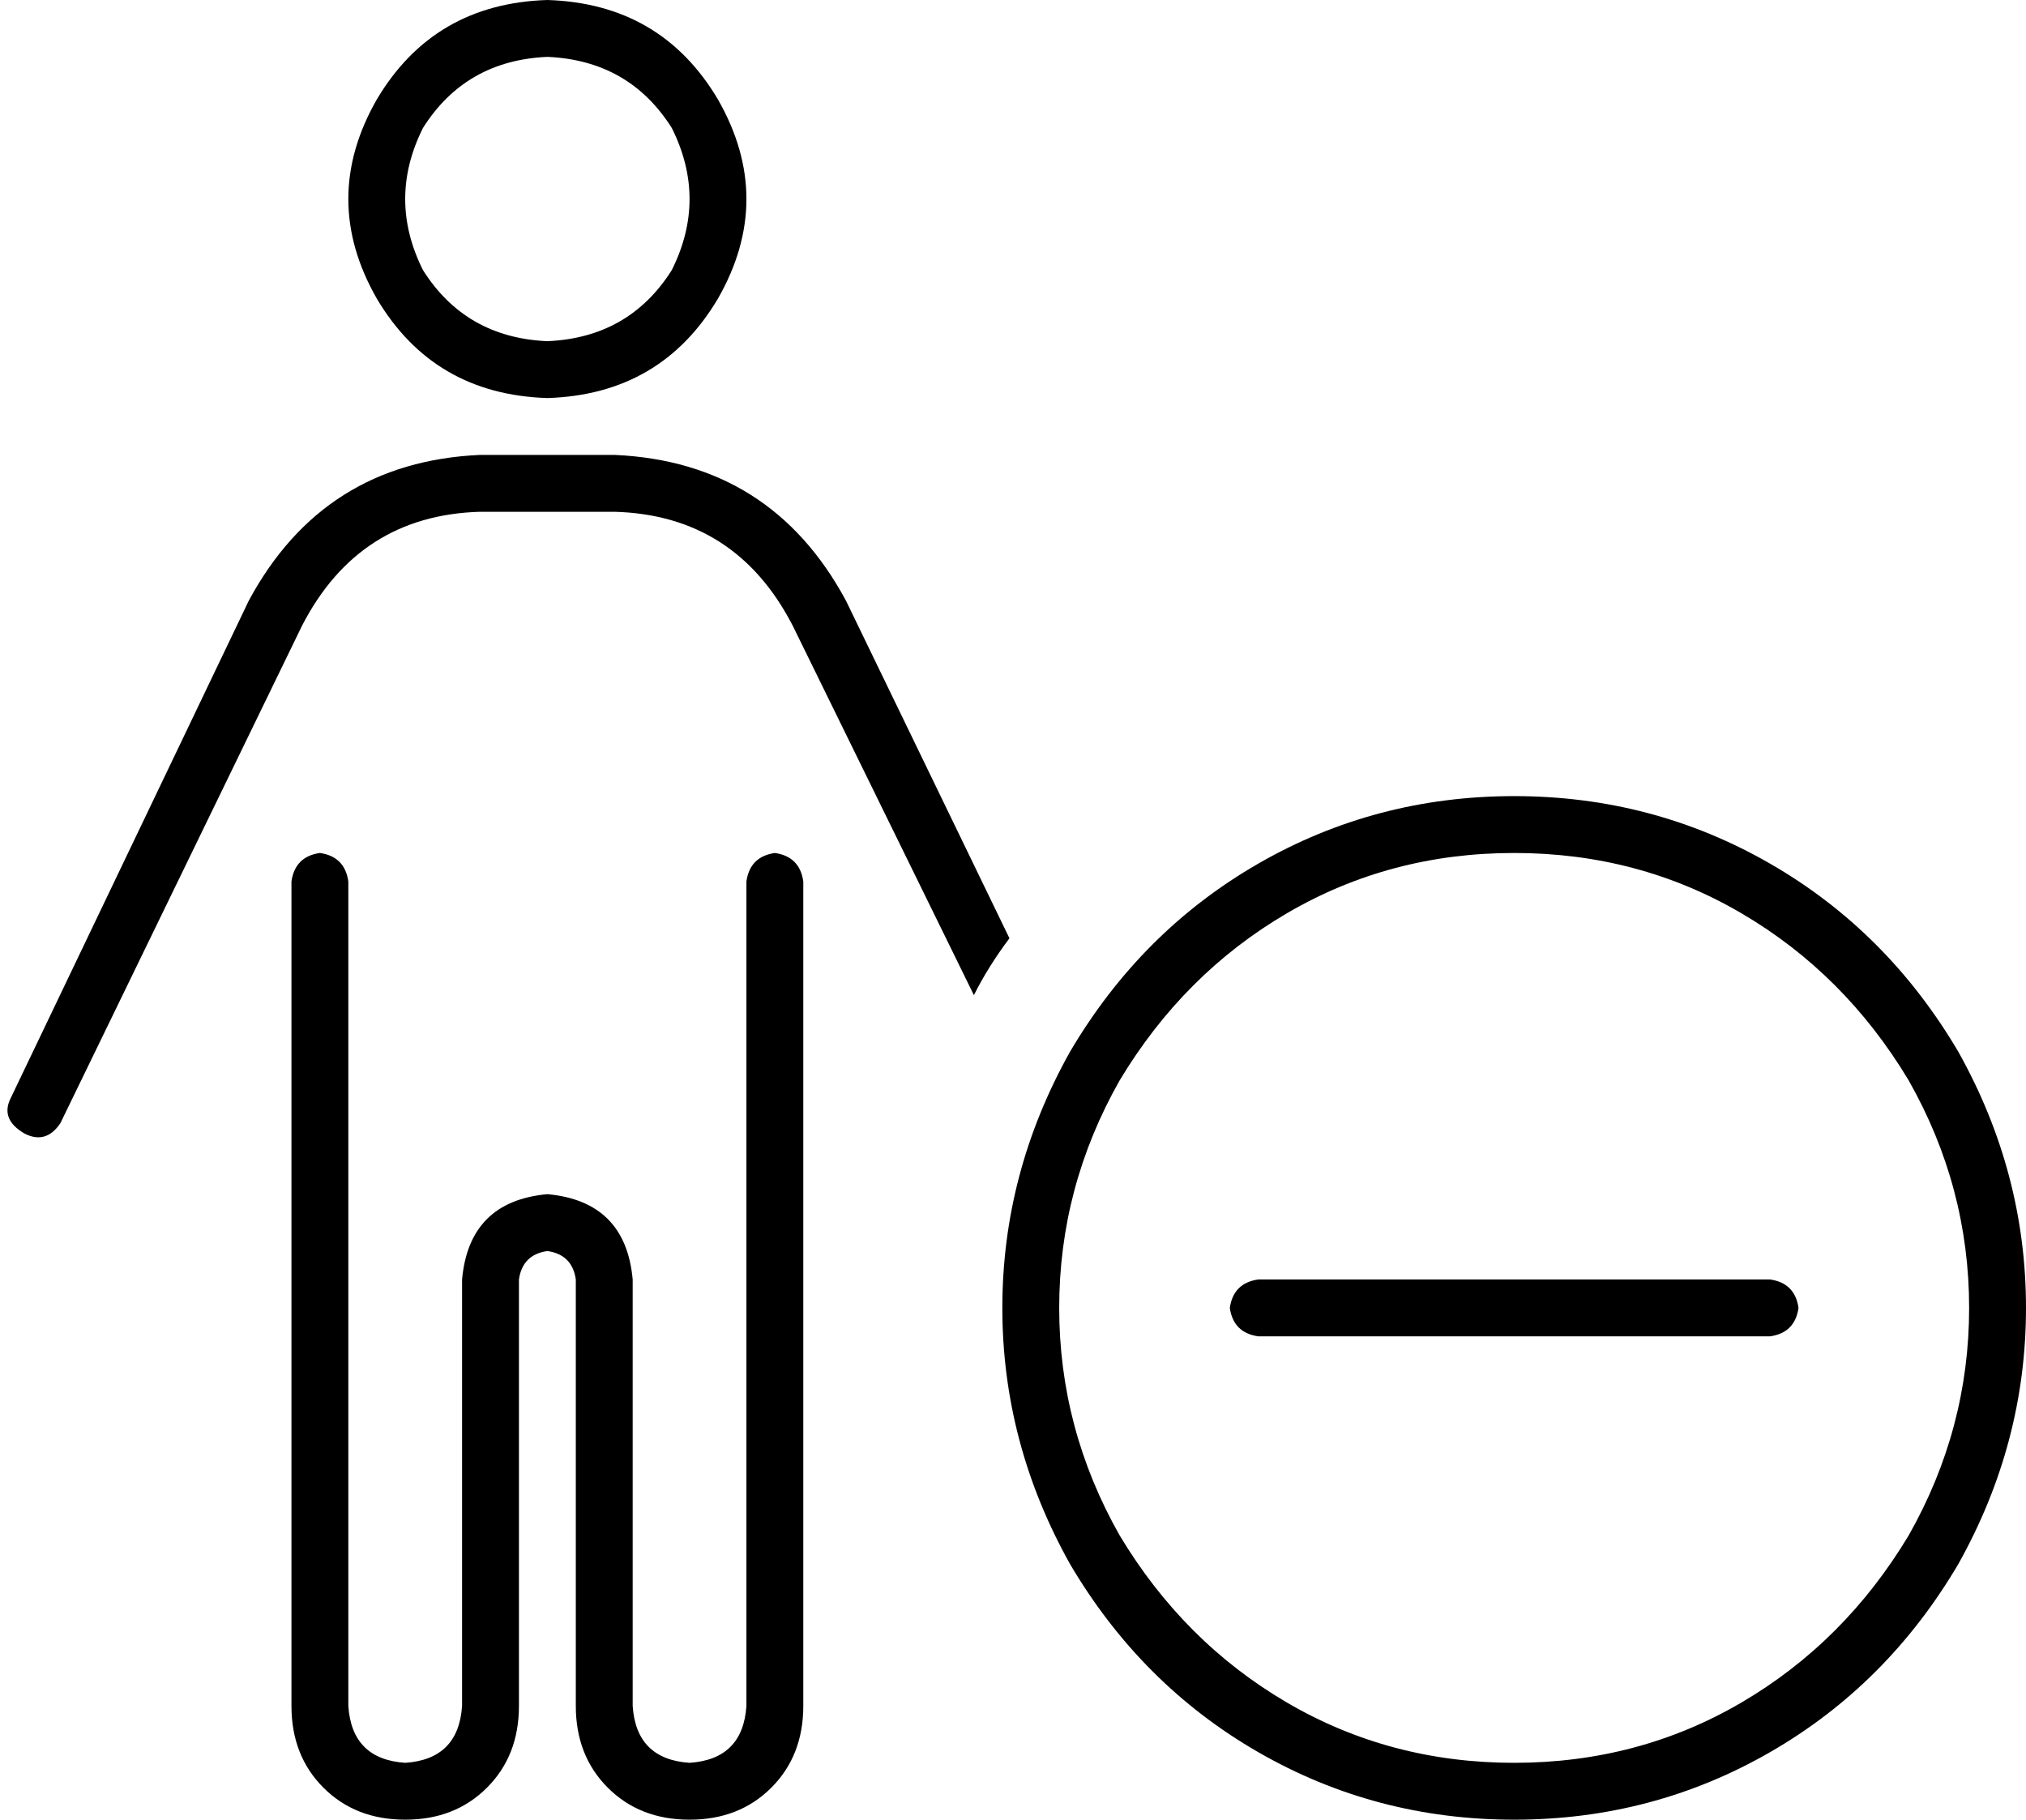 <svg xmlns="http://www.w3.org/2000/svg" viewBox="0 0 570 512">
  <path d="M 154 16 Q 177 17 189 36 Q 199 56 189 76 Q 177 95 154 96 Q 131 95 119 76 Q 109 56 119 36 Q 131 17 154 16 L 154 16 Z M 154 112 Q 186 111 202 84 Q 218 56 202 28 Q 186 1 154 0 Q 122 1 106 28 Q 90 56 106 84 Q 122 111 154 112 L 154 112 Z M 135 144 L 173 144 L 135 144 L 173 144 Q 207 145 223 176 L 274 280 L 274 280 Q 278 272 284 264 L 238 169 L 238 169 Q 217 130 173 128 L 135 128 L 135 128 Q 91 130 70 169 L 3 309 L 3 309 Q 0 315 7 319 Q 13 322 17 316 L 85 176 L 85 176 Q 101 145 135 144 L 135 144 Z M 98 248 Q 97 241 90 240 Q 83 241 82 248 L 82 480 L 82 480 Q 82 494 91 503 Q 100 512 114 512 Q 128 512 137 503 Q 146 494 146 480 L 146 360 L 146 360 Q 147 353 154 352 Q 161 353 162 360 L 162 480 L 162 480 Q 162 494 171 503 Q 180 512 194 512 Q 208 512 217 503 Q 226 494 226 480 L 226 248 L 226 248 Q 225 241 218 240 Q 211 241 210 248 L 210 480 L 210 480 Q 209 495 194 496 Q 179 495 178 480 L 178 360 L 178 360 Q 176 338 154 336 Q 132 338 130 360 L 130 480 L 130 480 Q 129 495 114 496 Q 99 495 98 480 L 98 248 L 98 248 Z M 426 240 Q 461 240 490 257 L 490 257 L 490 257 Q 519 274 537 304 Q 554 334 554 368 Q 554 402 537 432 Q 519 462 490 479 Q 461 496 426 496 Q 391 496 362 479 Q 333 462 315 432 Q 298 402 298 368 Q 298 334 315 304 Q 333 274 362 257 Q 391 240 426 240 L 426 240 Z M 426 512 Q 465 512 498 493 L 498 493 L 498 493 Q 531 474 551 440 Q 570 406 570 368 Q 570 330 551 296 Q 531 262 498 243 Q 465 224 426 224 Q 387 224 354 243 Q 321 262 301 296 Q 282 330 282 368 Q 282 406 301 440 Q 321 474 354 493 Q 387 512 426 512 L 426 512 Z M 506 368 Q 505 361 498 360 L 354 360 L 354 360 Q 347 361 346 368 Q 347 375 354 376 L 498 376 L 498 376 Q 505 375 506 368 L 506 368 Z" />
</svg>